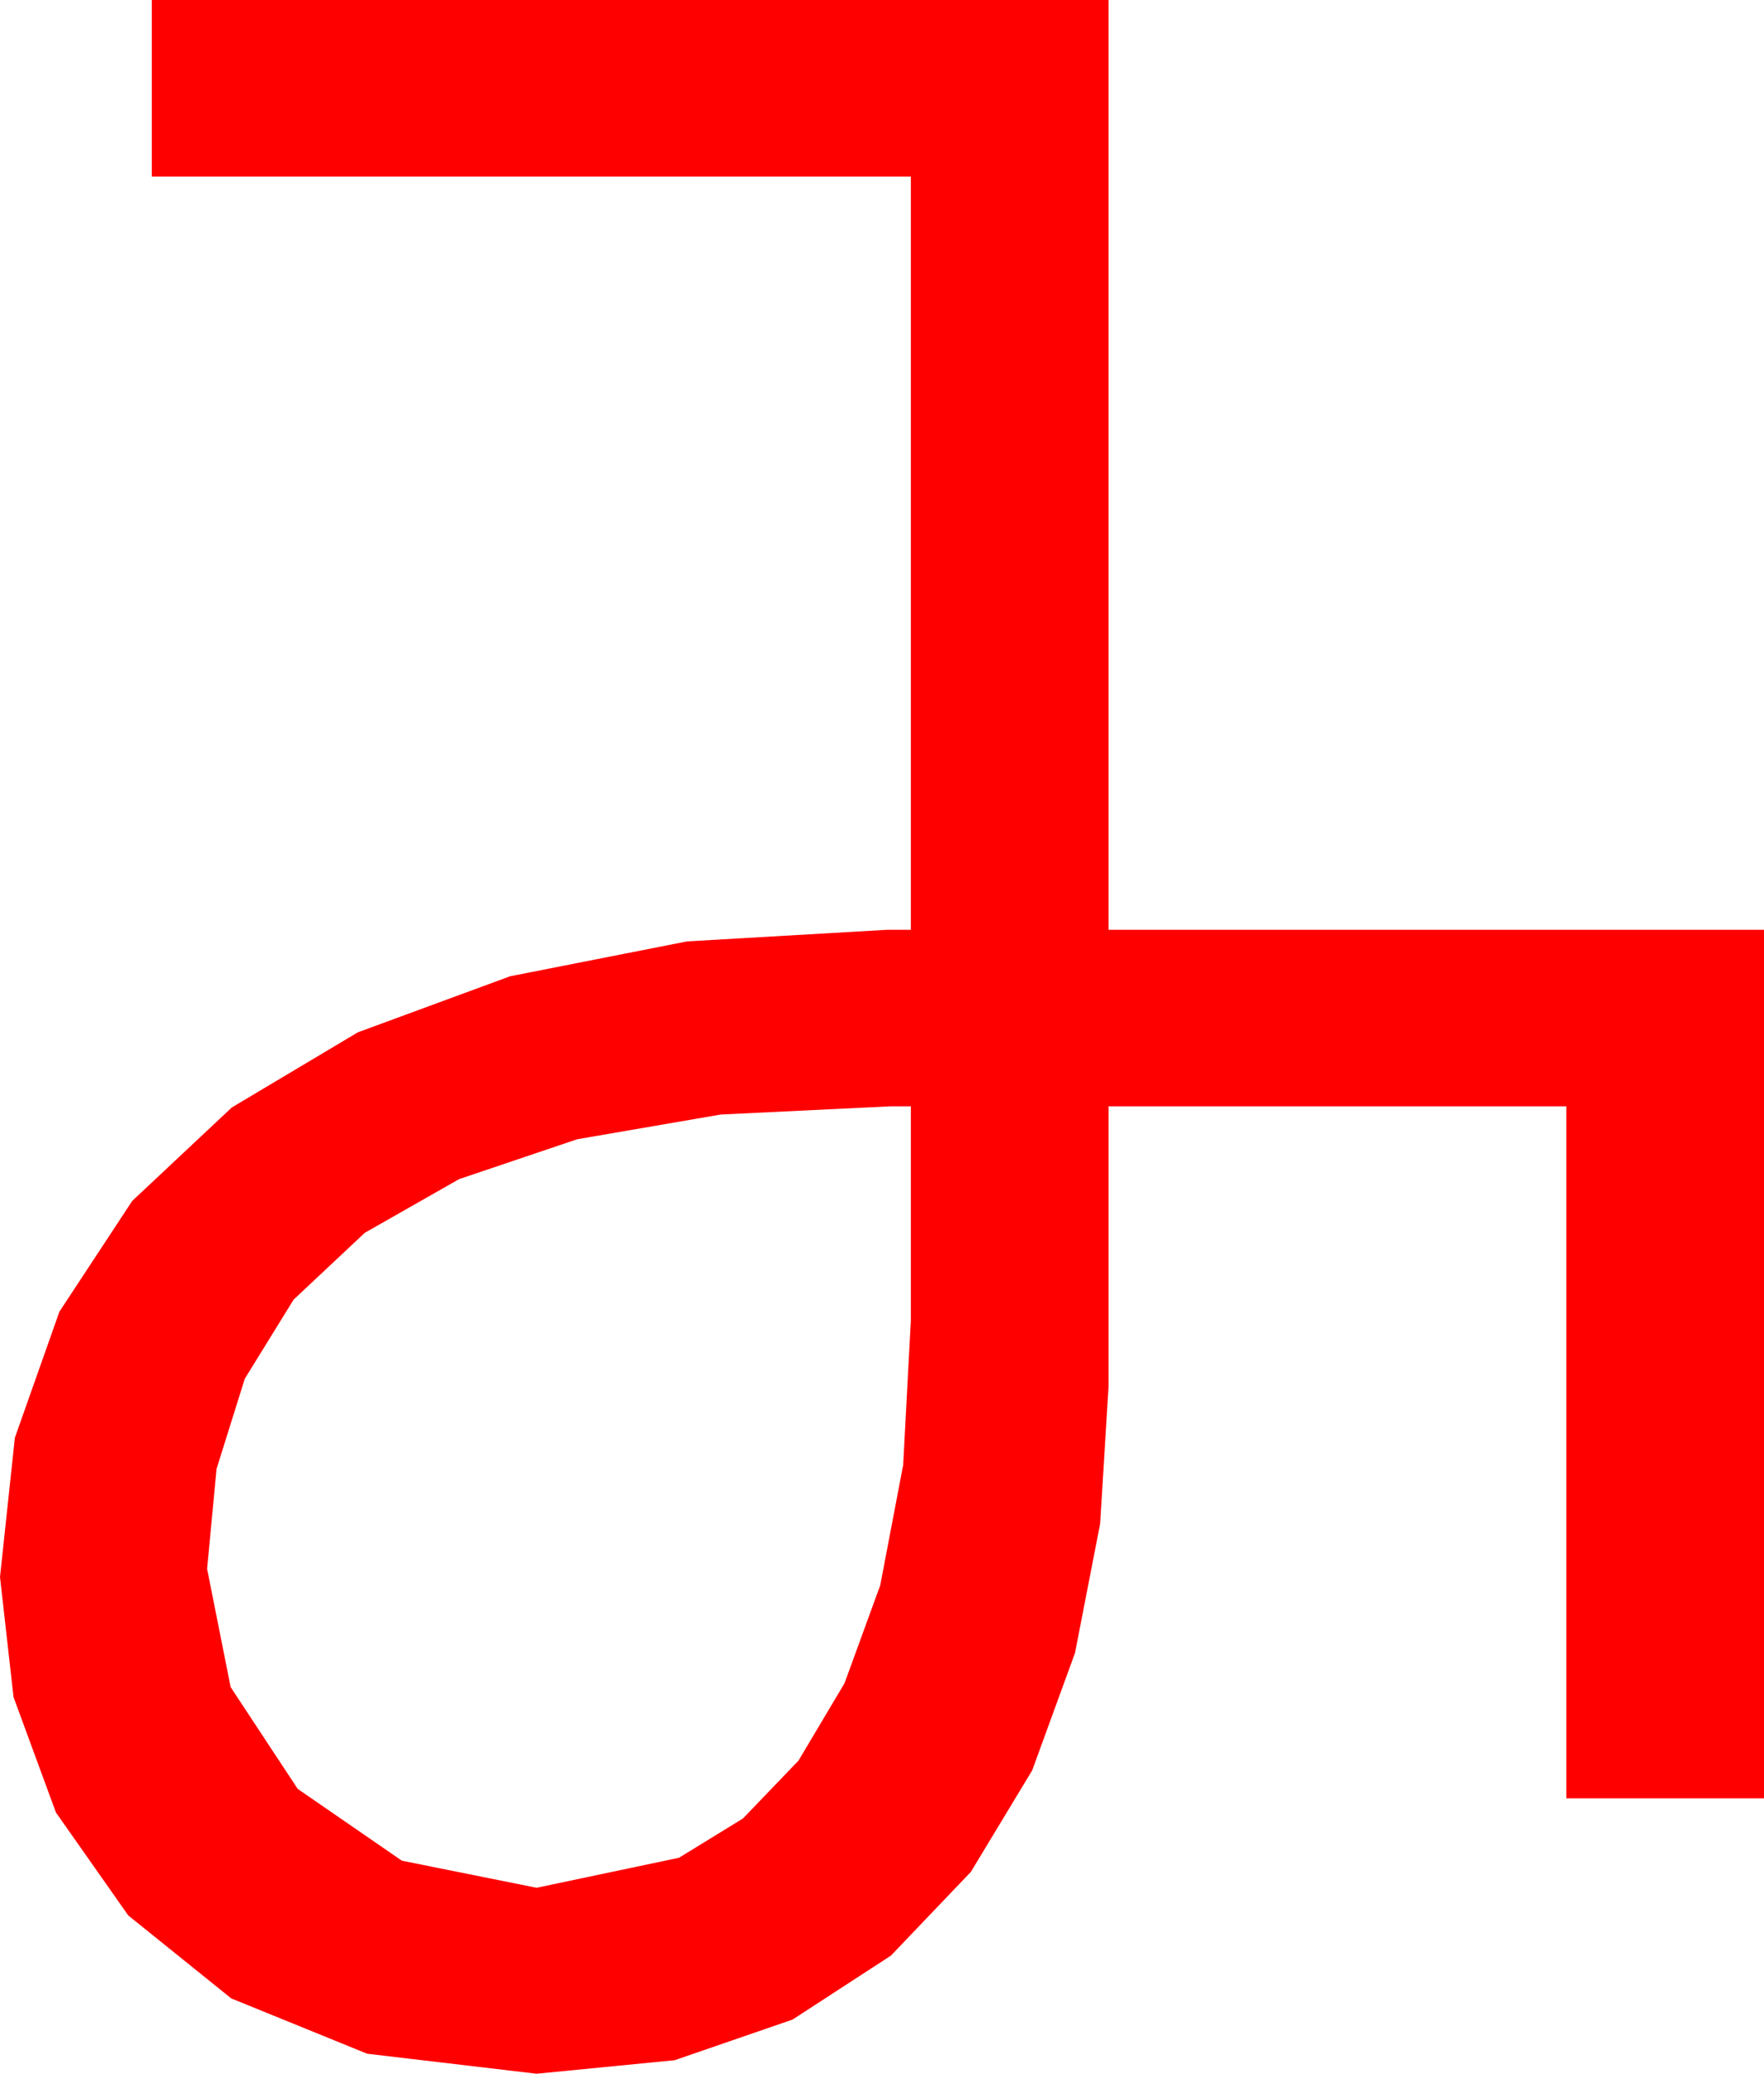 <?xml version="1.0" encoding="utf-8"?>
<!DOCTYPE svg PUBLIC "-//W3C//DTD SVG 1.1//EN" "http://www.w3.org/Graphics/SVG/1.1/DTD/svg11.dtd">
<svg width="43.916" height="51.621" xmlns="http://www.w3.org/2000/svg" xmlns:xlink="http://www.w3.org/1999/xlink" xmlns:xml="http://www.w3.org/XML/1998/namespace" version="1.1">
  <g>
    <g>
      <path style="fill:#FF0000;fill-opacity:1" d="M22.178,27.539L17.941,27.744 14.37,28.359 11.429,29.352 9.082,30.688 7.31,32.351 6.094,34.321 5.391,36.566 5.156,39.053 5.742,41.997 7.412,44.531 10.005,46.318 13.359,46.992 16.904,46.245 18.497,45.267 19.878,43.828 21.024,41.902 21.914,39.463 22.485,36.467 22.676,32.871 22.676,27.539 22.178,27.539z M3.779,0L27.598,0 27.598,23.145 43.916,23.145 43.916,44.766 38.994,44.766 38.994,27.539 27.598,27.539 27.598,34.512 27.389,37.928 26.763,41.147 25.697,44.07 24.17,46.597 22.181,48.68 19.731,50.273 16.798,51.284 13.359,51.621 9.141,51.123 5.757,49.746 3.193,47.681 1.392,45.117 0.337,42.246 0,39.258 0.37,35.79 1.479,32.651 3.292,29.894 5.771,27.568 8.91,25.697 12.7,24.302 17.106,23.434 22.09,23.145 22.676,23.145 22.676,4.395 3.779,4.395 3.779,0z" />
    </g>
  </g>
</svg>